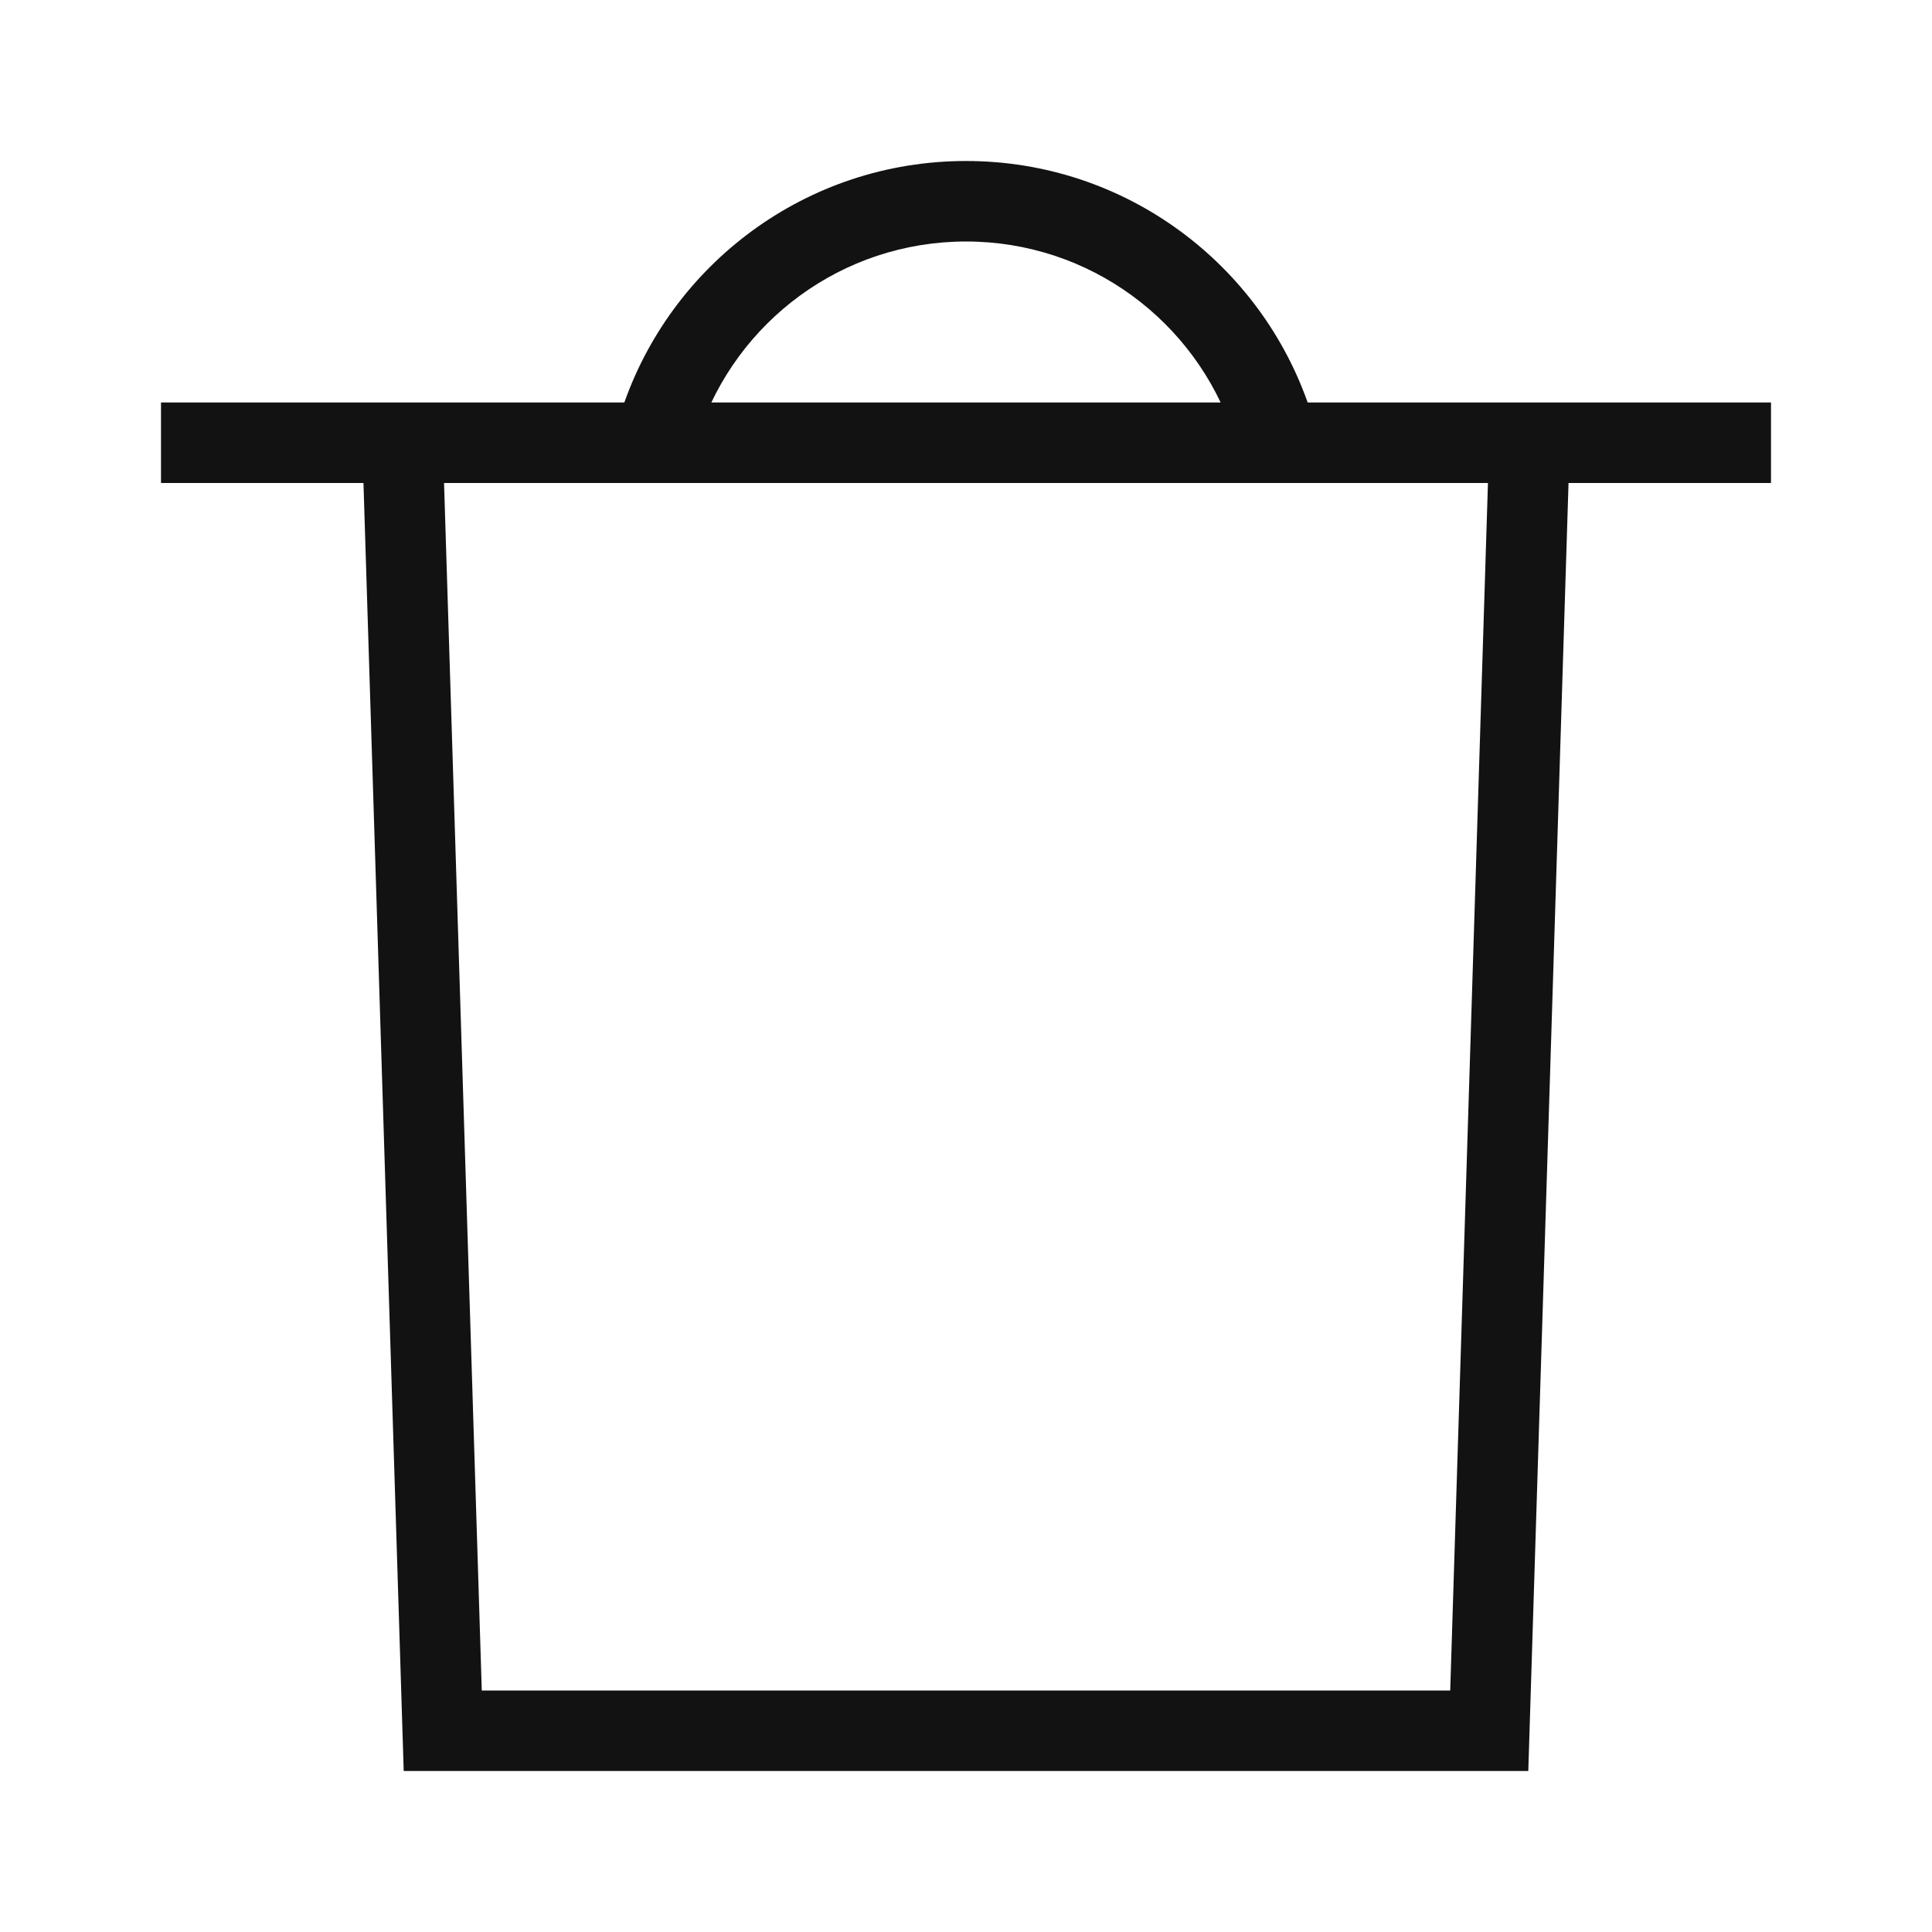 <svg width="24" height="24" viewBox="0 0 24 24" fill="none" xmlns="http://www.w3.org/2000/svg">
<path d="M5.5 21.5L5 21.516L5.015 22H5.5V21.5ZM18.5 21.5V22H18.985L19 21.516L18.5 21.5ZM2.5 5H2V6H2.5V5ZM21.5 6H22V5H21.5V6ZM4.5 5.516L5 21.516L6 21.484L5.5 5.484L4.5 5.516ZM5.5 22H18.5V21H5.5V22ZM19 21.516L19.5 5.516L18.5 5.484L18 21.484L19 21.516ZM19 5H5V6H19V5ZM2.5 6H5V5H2.5V6ZM19 6H21.5V5H19V6ZM8.681 5.385C9.147 3.998 10.458 3 12 3V2C10.015 2 8.332 3.285 7.733 5.066L8.681 5.385ZM12 3C13.542 3 14.853 3.998 15.319 5.385L16.267 5.066C15.668 3.285 13.985 2 12 2V3Z" fill="#121213"/>
</svg>

